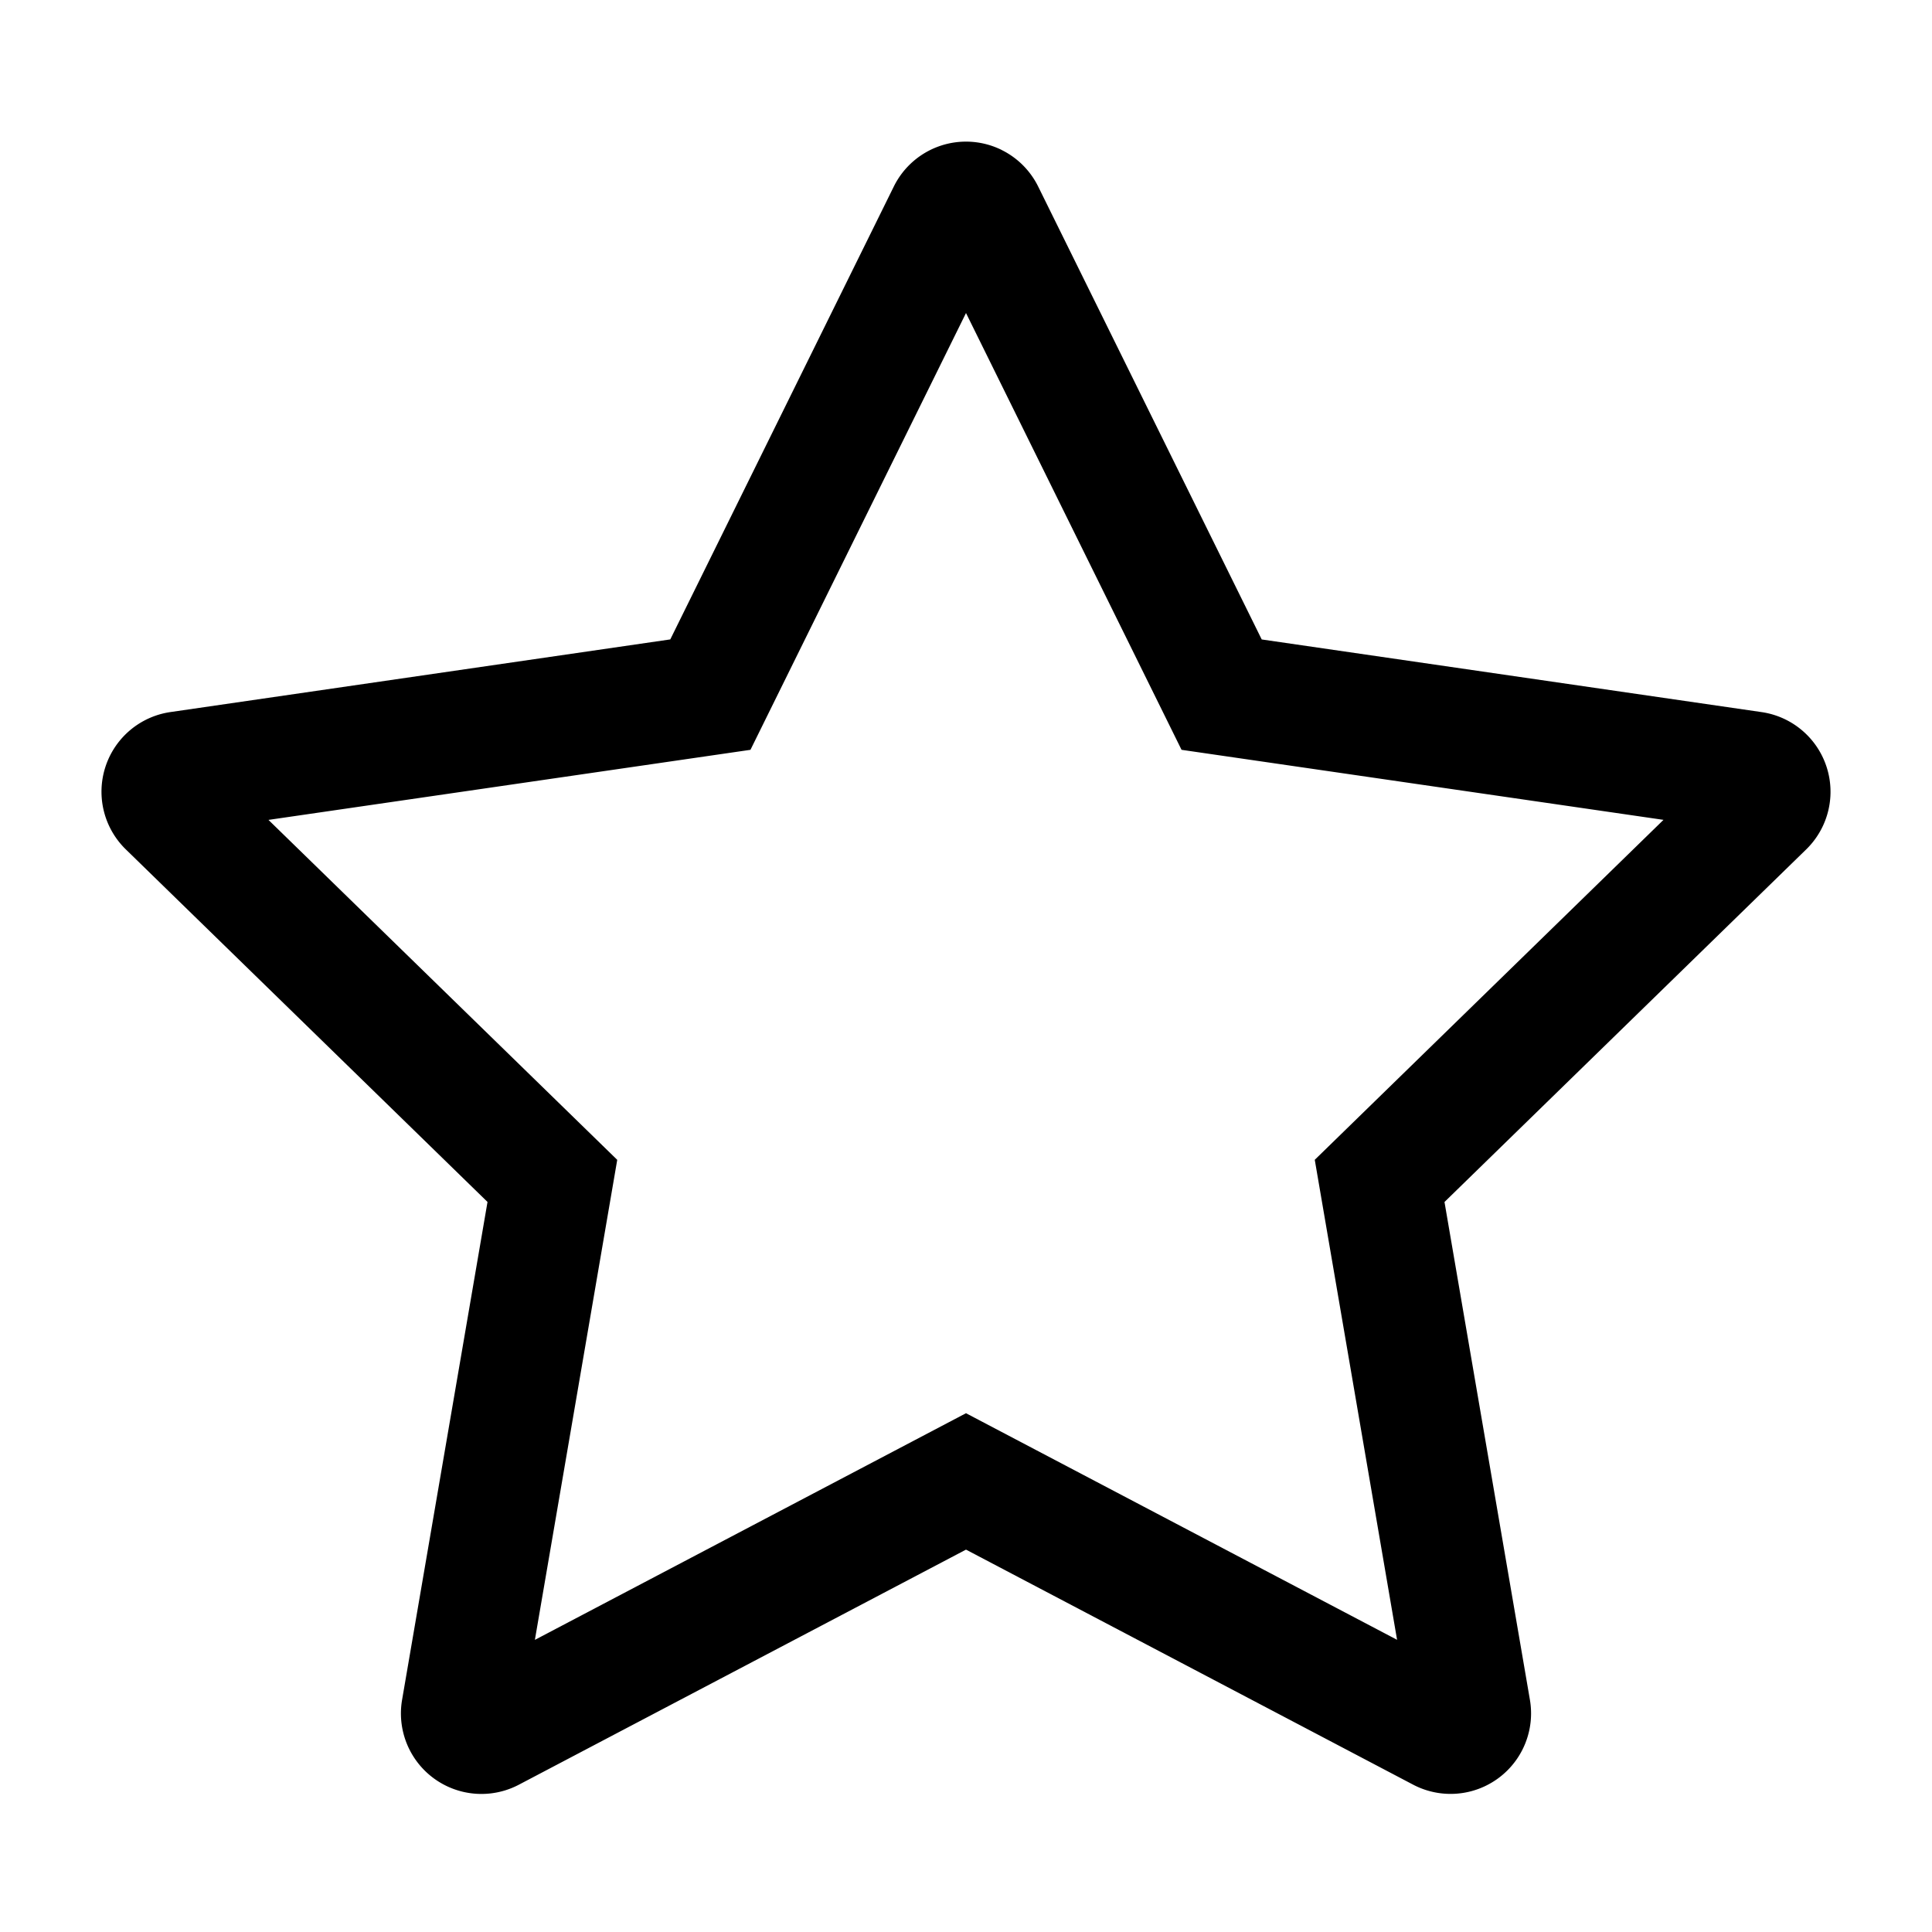 <svg xmlns="http://www.w3.org/2000/svg" viewBox="0 0 1024 1024">
<path fill="currentColor" d="M530.88 79.488a42.667 42.667 0 0 1 19.37 19.37l118.486 240.065 264.96 38.506a42.667 42.667 0 0 1 23.637 72.768l-191.722 186.88 45.269 263.83a42.667 42.667 0 0 1-61.91 44.992L512 821.333 275.03 945.92a42.667 42.667 0 0 1-61.91-45.013l45.27-263.851-191.723-186.88a42.667 42.667 0 0 1 23.658-72.768l264.939-38.507L473.749 98.837a42.667 42.667 0 0 1 57.131-19.37z m95.36 317.93L512 165.91 397.76 397.42 142.293 434.56l184.854 180.181-43.648 254.422L512 749.035 740.48 869.14 696.853 614.72l184.832-180.181-255.445-37.12z"  /></svg>